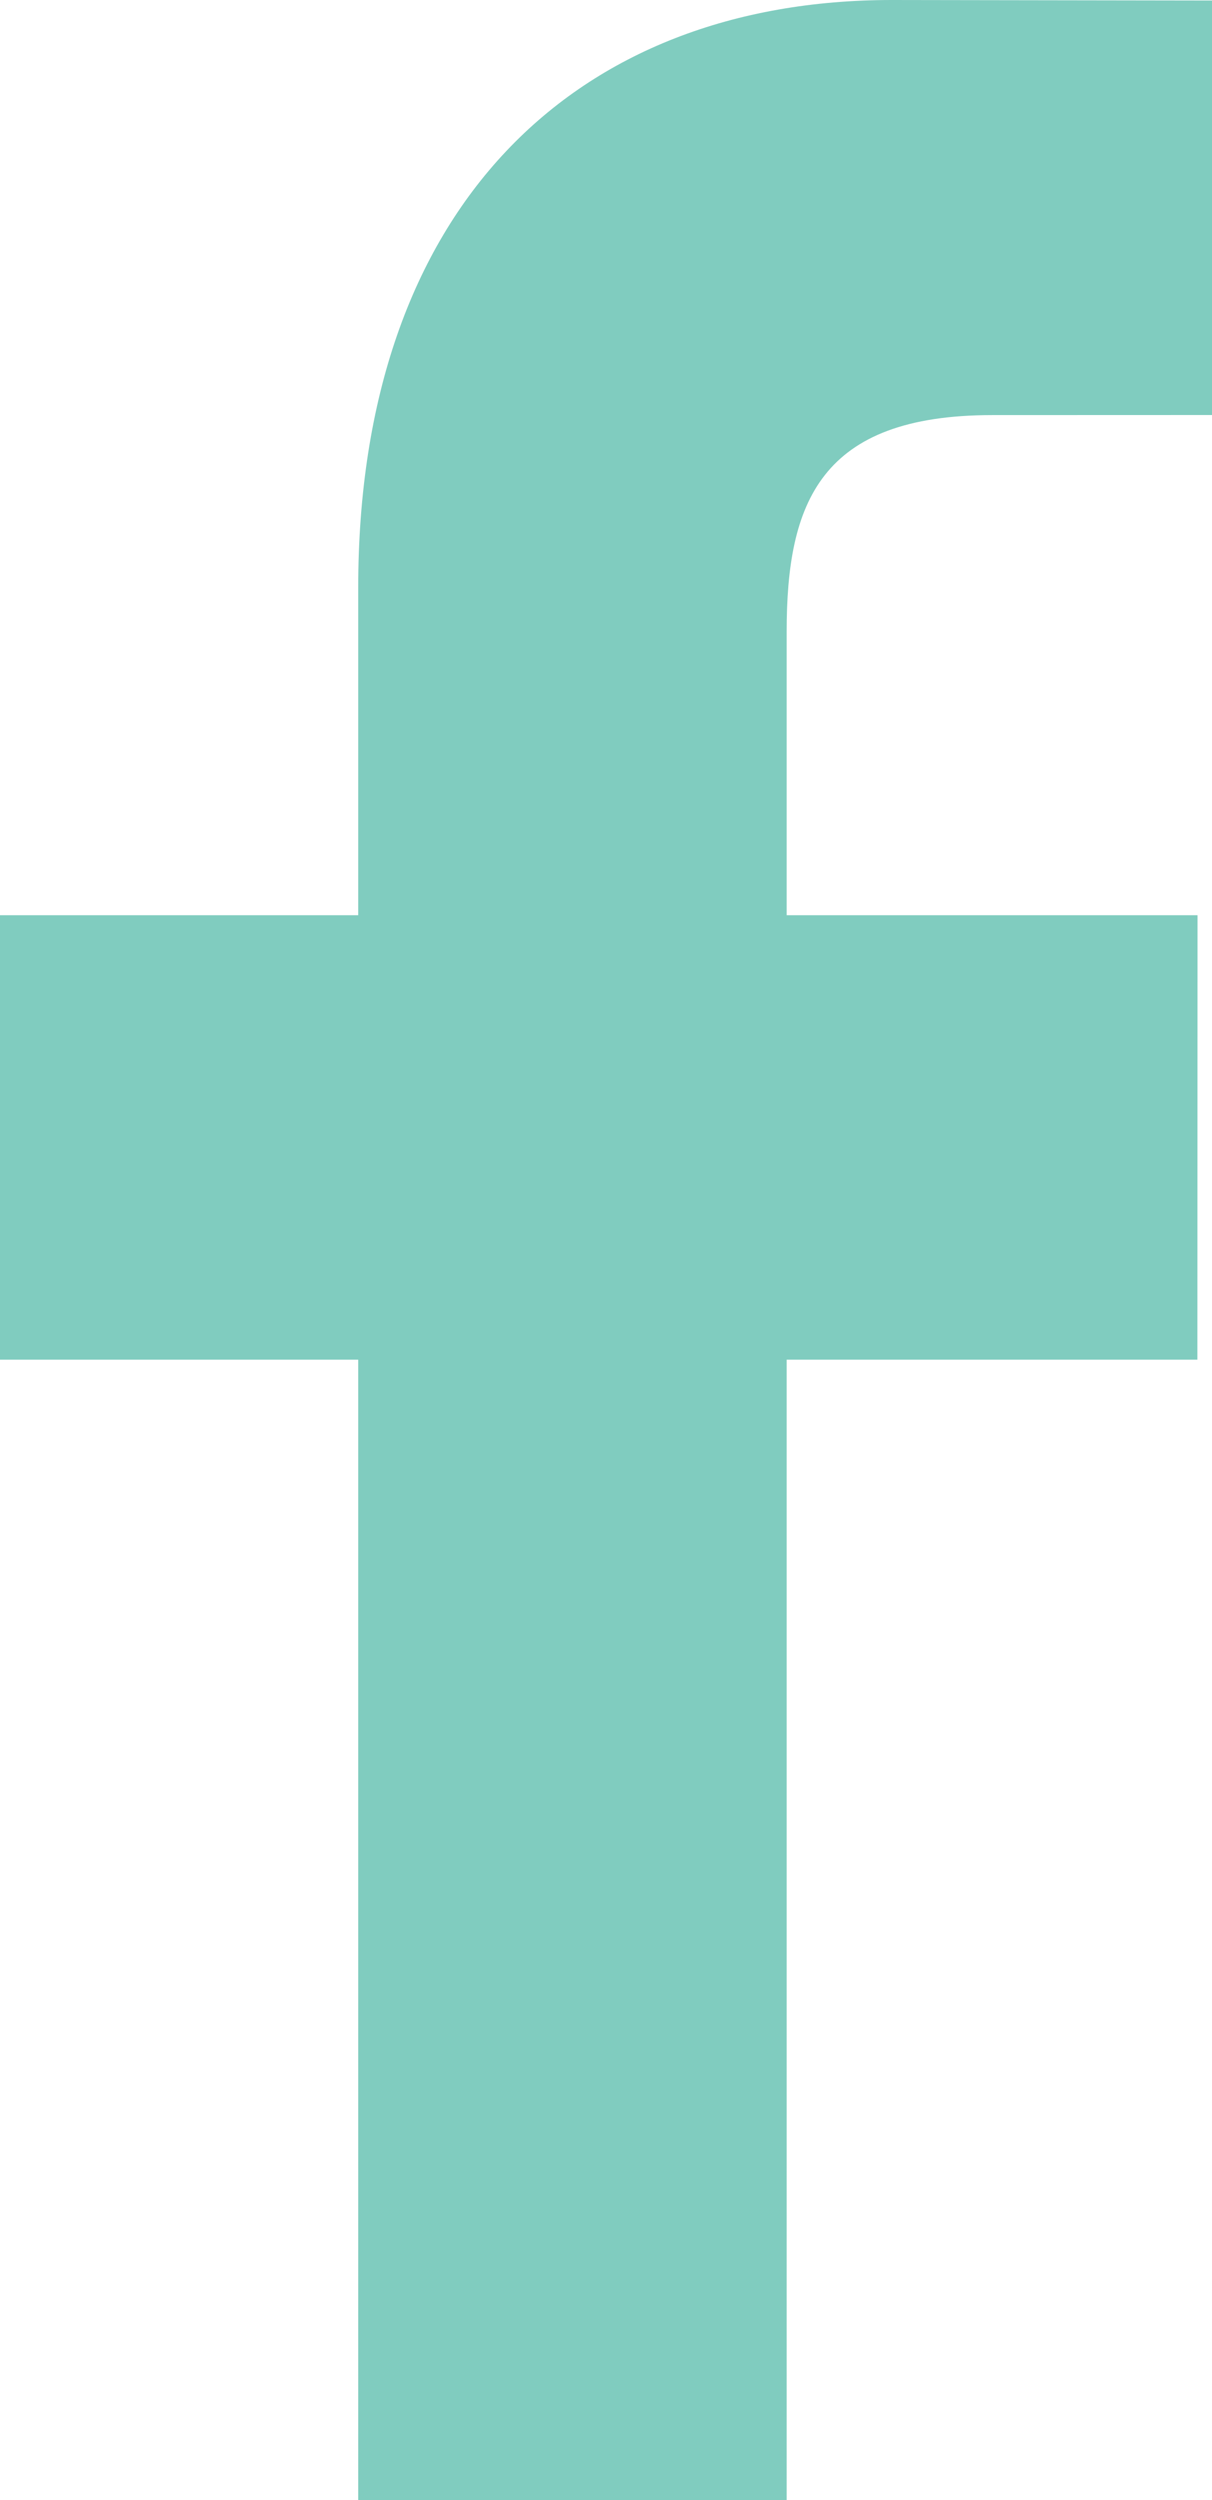 <svg width="16" height="33" viewBox="0 0 16 33" fill="none" xmlns="http://www.w3.org/2000/svg">
<path d="M16 5.478L13.1 5.479C10.826 5.479 10.385 6.637 10.385 8.335V12.08H15.809L15.807 17.947H10.385V33H4.729V17.947H0V12.08H4.729V7.755C4.729 2.734 7.592 0 11.774 0L16 0.007L16 5.478Z" fill="#80CCBF"/>
</svg>
